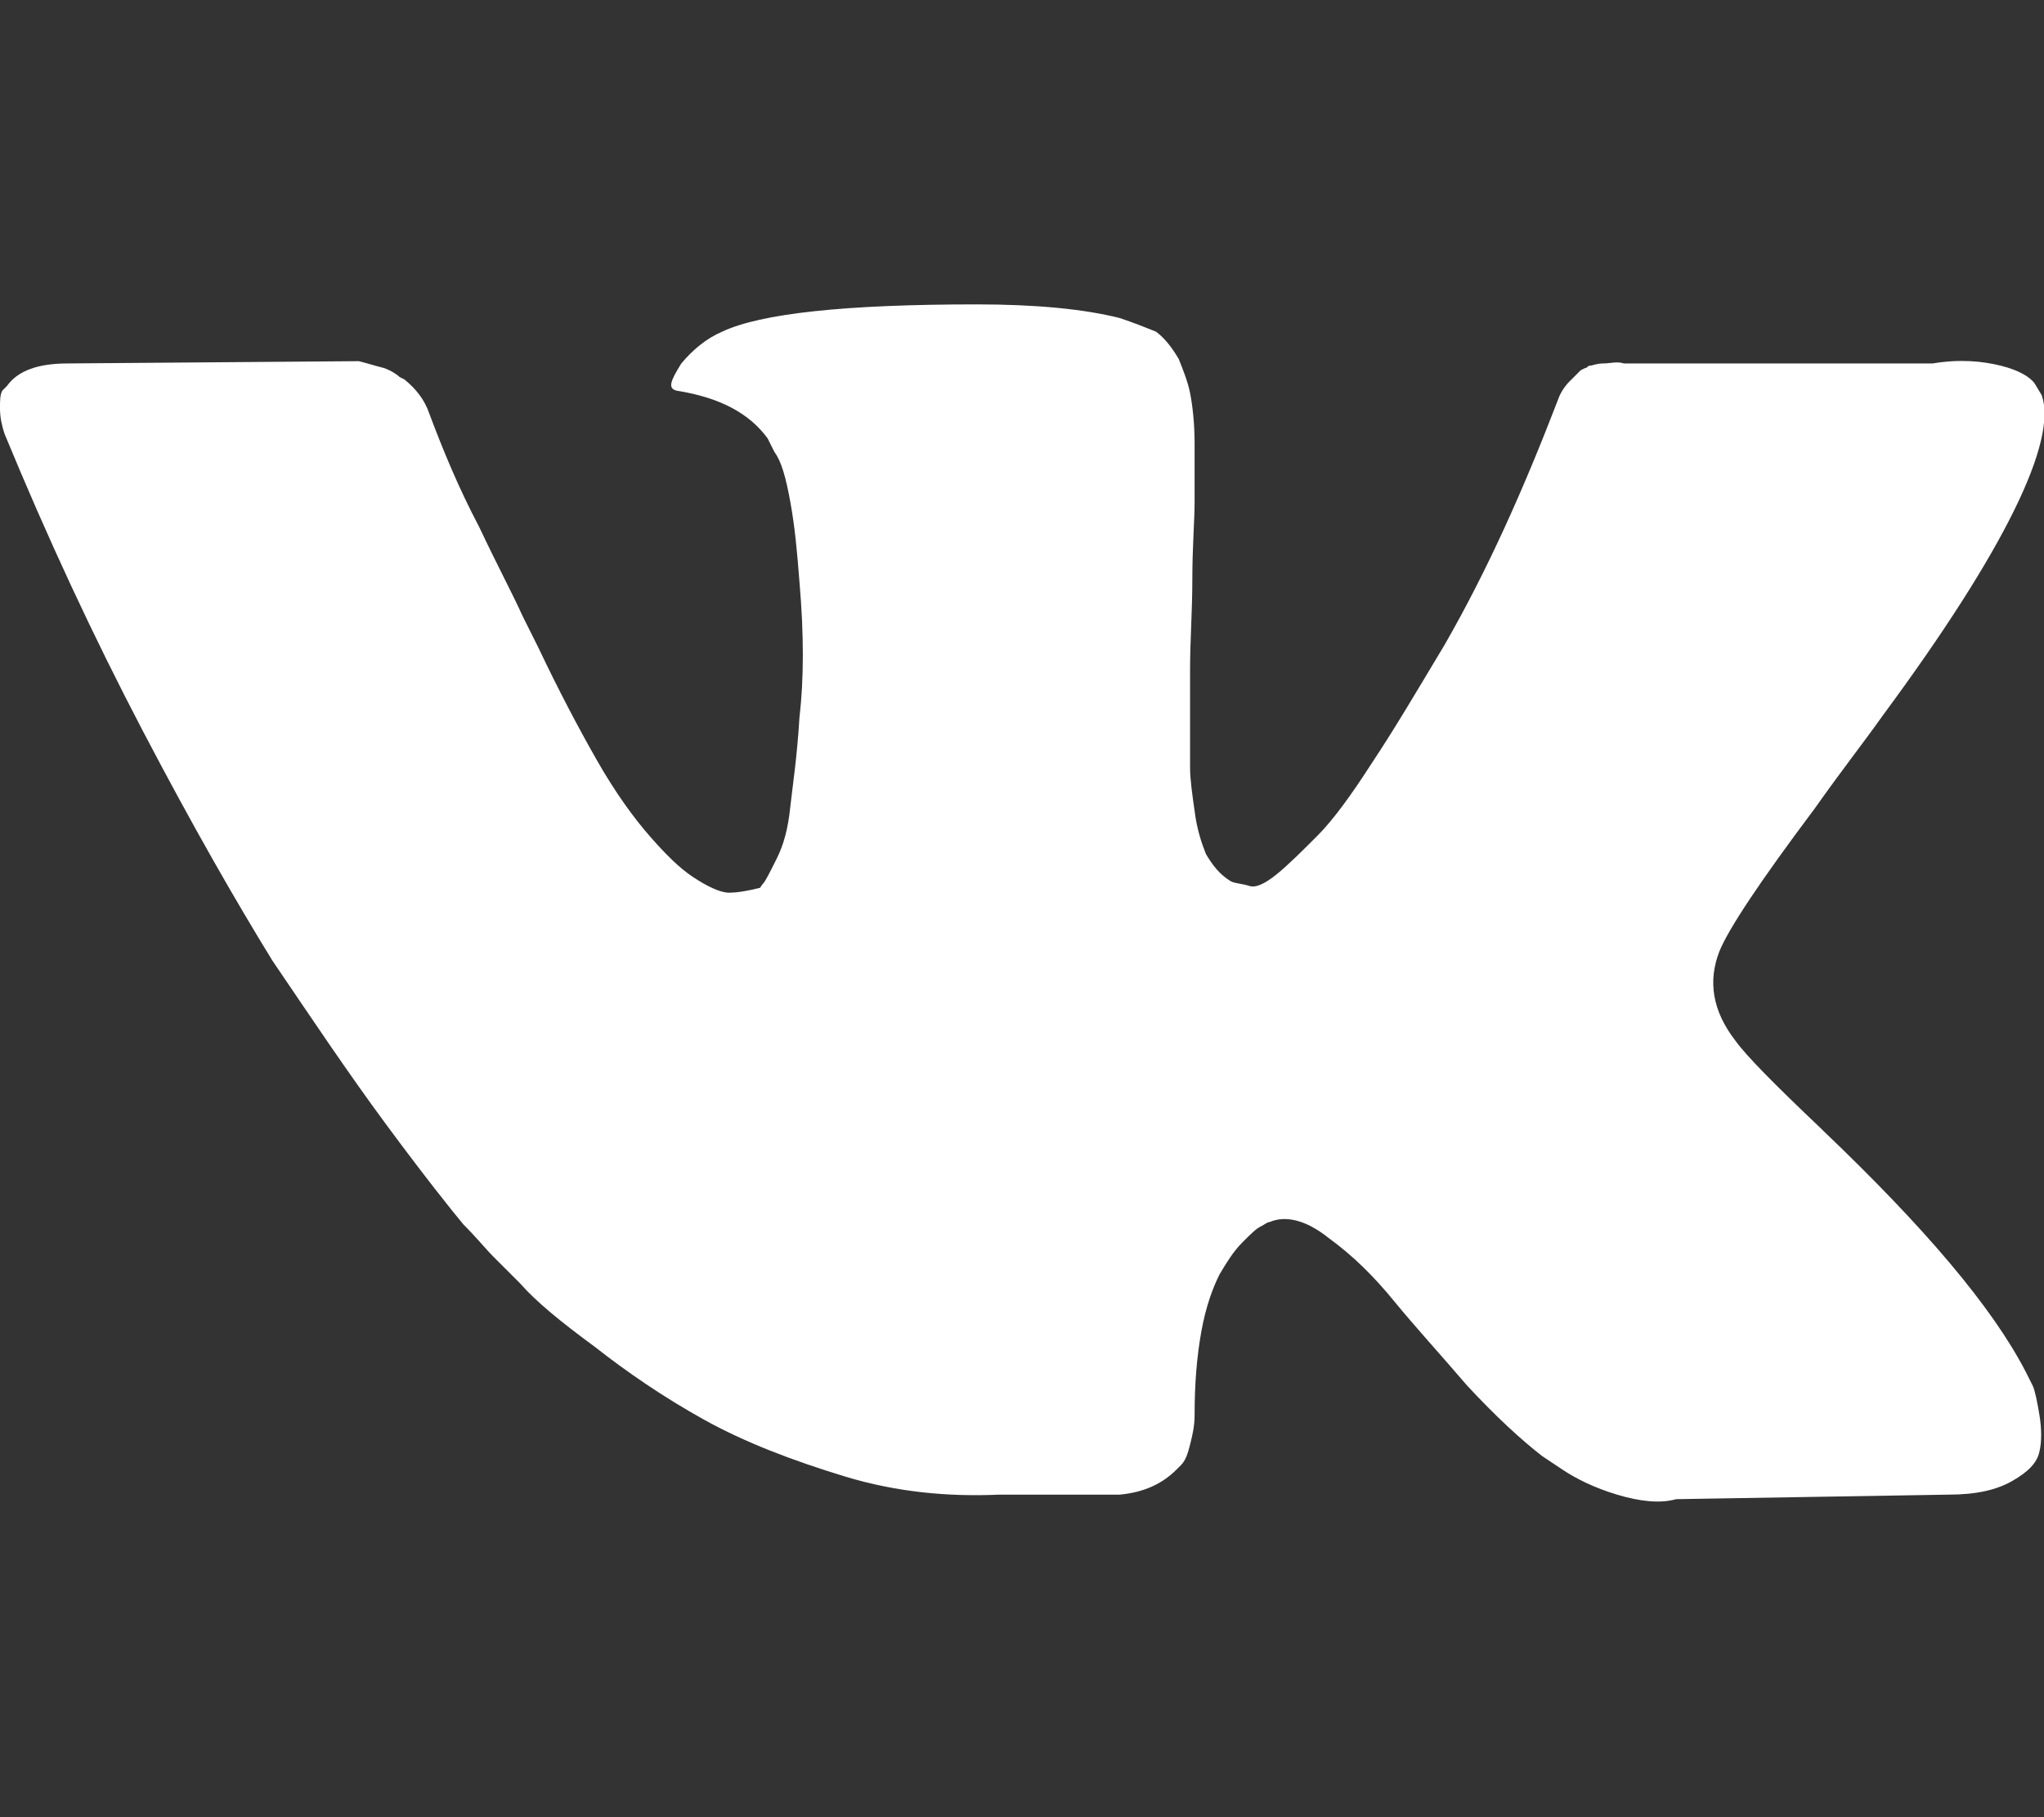 <?xml version="1.0" encoding="utf-8"?>
<!-- Generator: Adobe Illustrator 18.1.1, SVG Export Plug-In . SVG Version: 6.00 Build 0)  -->
<svg version="1.1" id="Слой_1" xmlns="http://www.w3.org/2000/svg" xmlns:xlink="http://www.w3.org/1999/xlink" x="0px" y="0px"
	 viewBox="0 0 90 80" enable-background="new 0 0 90 80" xml:space="preserve">
<rect x="0" y="0" width="90" height="80" fill="#333333" stroke="none"/>
<g>
	<path fill="#FFFFFF" d="M89.9,17.4c0.7,2-1.6,6.8-7,14.1c-0.7,1-1.8,2.4-3,4.1c-2.4,3.2-3.8,5.3-4.2,6.3c-0.5,1.3-0.3,2.6,0.7,3.9
		c0.5,0.7,1.8,2,3.8,3.9h0l0,0l0,0l0.1,0.1c4.4,4.2,7.4,7.7,8.9,10.6c0.1,0.2,0.2,0.4,0.3,0.6c0.1,0.2,0.2,0.7,0.3,1.3
		c0.1,0.6,0.1,1.2,0,1.6c-0.1,0.5-0.5,0.9-1.2,1.3c-0.7,0.4-1.6,0.6-2.8,0.6l-12,0.2c-0.7,0.2-1.6,0.1-2.6-0.2
		c-1-0.3-1.8-0.7-2.4-1.1l-0.9-0.6c-0.9-0.7-2-1.7-3.3-3.1c-1.2-1.4-2.3-2.6-3.2-3.7c-0.9-1.1-1.8-2-2.9-2.8c-1-0.8-1.9-1-2.6-0.7
		c-0.1,0-0.2,0.1-0.4,0.2c-0.2,0.1-0.4,0.3-0.8,0.7c-0.4,0.4-0.7,0.9-1,1.4c-0.3,0.6-0.6,1.4-0.8,2.5c-0.2,1.1-0.3,2.3-0.3,3.7
		c0,0.5-0.1,0.9-0.2,1.3c-0.1,0.4-0.2,0.7-0.4,0.9l-0.2,0.2c-0.6,0.6-1.4,1-2.5,1.1H44c-2.2,0.1-4.5-0.1-6.8-0.8
		c-2.3-0.7-4.4-1.5-6.2-2.5c-1.8-1-3.4-2.1-4.8-3.2c-1.5-1.1-2.6-2-3.3-2.8l-1.2-1.2c-0.3-0.3-0.7-0.8-1.3-1.4
		c-0.5-0.6-1.7-2.1-3.4-4.4c-1.7-2.3-3.3-4.7-5-7.2c-1.6-2.6-3.5-5.9-5.7-10.1s-4.2-8.5-6.1-13.1C0.1,18.8,0,18.4,0,18
		c0-0.4,0-0.6,0.1-0.8L0.3,17C0.8,16.3,1.7,16,3,16l12.8-0.1c0.4,0.1,0.7,0.2,1.1,0.3c0.3,0.1,0.6,0.3,0.7,0.4l0.2,0.1
		c0.5,0.4,0.9,0.9,1.1,1.5c0.6,1.6,1.3,3.3,2.2,5c0.8,1.7,1.5,3,1.9,3.9l0.7,1.4c0.9,1.9,1.8,3.6,2.6,5c0.8,1.4,1.6,2.5,2.3,3.3
		c0.7,0.8,1.3,1.4,1.9,1.8c0.6,0.4,1.2,0.7,1.6,0.7c0.4,0,0.9-0.1,1.3-0.2c0.1,0,0.1-0.1,0.2-0.2c0.1-0.1,0.3-0.5,0.6-1.1
		c0.3-0.6,0.5-1.3,0.6-2.3c0.1-0.9,0.3-2.2,0.4-3.9c0.2-1.7,0.2-3.7,0-6c-0.1-1.3-0.2-2.4-0.4-3.5c-0.2-1.1-0.4-1.8-0.7-2.2
		l-0.3-0.6c-0.8-1.1-2.1-1.8-4-2.1c-0.4-0.1-0.3-0.4,0.2-1.2c0.5-0.6,1.1-1.1,1.8-1.4c1.7-0.8,5.4-1.2,11.2-1.2
		c2.6,0,4.7,0.2,6.3,0.6c0.6,0.2,1.1,0.4,1.6,0.6c0.4,0.3,0.7,0.7,1,1.2c0.2,0.5,0.4,1,0.5,1.5c0.1,0.5,0.2,1.3,0.2,2.2
		c0,0.9,0,1.8,0,2.6c0,0.8-0.1,2-0.1,3.4c0,1.4-0.1,2.7-0.1,4c0,0.4,0,1,0,2c0,1,0,1.8,0,2.3c0,0.5,0.1,1.2,0.2,1.9
		c0.1,0.8,0.3,1.4,0.5,1.9c0.3,0.5,0.6,0.9,1.1,1.2c0.2,0.1,0.5,0.1,0.8,0.2c0.3,0.1,0.7-0.1,1.2-0.5c0.5-0.4,1.1-1,1.8-1.7
		c0.7-0.7,1.5-1.8,2.4-3.2c1-1.5,2-3.2,3.2-5.2c1.9-3.3,3.5-6.9,5-10.8c0.1-0.3,0.3-0.6,0.5-0.8c0.2-0.2,0.4-0.4,0.5-0.5l0.2-0.1
		c0.1,0,0.1-0.1,0.2-0.1c0.1,0,0.3-0.1,0.6-0.1c0.3,0,0.6-0.1,0.9,0L85.1,16c1.2-0.2,2.2-0.1,3,0.1c0.8,0.2,1.3,0.5,1.5,0.8
		L89.9,17.4z"/>
	<path display="none" d="M81,39.9c0,7.3-0.1,12.4-0.2,15.2c-0.3,6.7-2.2,11.8-5.8,15.5c-3.6,3.6-8.6,5.6-15.1,6
		c-2.7,0.2-7.7,0.2-14.9,0.2c-7.2,0-12.1-0.1-14.9-0.2c-6.5-0.3-11.5-2.3-15.1-6c-3.6-3.6-5.5-8.8-5.8-15.5C9.1,52.3,9,47.3,9,39.9
		c0-7.3,0.1-12.4,0.2-15.2c0.3-6.7,2.2-11.8,5.8-15.5c3.6-3.6,8.6-5.6,15.1-6c2.7-0.2,7.7-0.2,14.9-0.2c7.2,0,12.1,0.1,14.9,0.2
		c6.5,0.3,11.5,2.3,15.1,6c3.6,3.6,5.5,8.8,5.8,15.5C80.9,27.5,81,32.6,81,39.9z M48.6,9.7c-2.2,0-3.4,0-3.6,0c-0.2,0-1.4,0-3.6,0
		c-2.2,0-3.8,0-4.9,0c-1.1,0-2.6,0.1-4.5,0.1c-1.9,0.1-3.5,0.2-4.8,0.5c-1.3,0.2-2.4,0.5-3.4,0.9c-1.6,0.6-2.9,1.6-4.1,2.8
		c-1.2,1.2-2.1,2.6-2.7,4.2c-0.3,0.9-0.6,2.1-0.9,3.4c-0.2,1.4-0.4,3-0.5,4.9c-0.1,1.9-0.1,3.5-0.1,4.6c0,1.2,0,2.8,0,5.1
		c0,2.2,0,3.4,0,3.7c0,0.2,0,1.4,0,3.7c0,2.2,0,3.9,0,5.1c0,1.2,0.1,2.7,0.1,4.6c0.1,1.9,0.2,3.6,0.5,4.9c0.2,1.4,0.5,2.5,0.9,3.4
		c0.6,1.6,1.5,3,2.7,4.2c1.2,1.2,2.6,2.1,4.1,2.8c0.9,0.4,2,0.6,3.4,0.9c1.3,0.2,2.9,0.4,4.8,0.5c1.9,0.1,3.4,0.1,4.5,0.1
		c1.1,0,2.8,0,4.9,0c2.2,0,3.4,0,3.6,0c0.2,0,1.4,0,3.6,0c2.2,0,3.8,0,4.9,0c1.1,0,2.6-0.1,4.5-0.1c1.9-0.1,3.5-0.2,4.8-0.5
		c1.3-0.2,2.4-0.5,3.4-0.9c1.6-0.6,2.9-1.6,4.1-2.8c1.2-1.2,2.1-2.6,2.7-4.2c0.3-0.9,0.6-2.1,0.9-3.4c0.2-1.4,0.4-3,0.5-4.9
		c0.1-1.9,0.1-3.5,0.1-4.6c0-1.2,0-2.8,0-5.1c0-2.2,0-3.4,0-3.7c0-0.2,0-1.4,0-3.7c0-2.2,0-3.9,0-5.1c0-1.2-0.1-2.7-0.1-4.6
		c-0.1-1.9-0.2-3.6-0.5-4.9s-0.5-2.5-0.9-3.4c-0.6-1.6-1.5-3-2.7-4.2c-1.2-1.2-2.6-2.1-4.1-2.8c-0.9-0.4-2-0.6-3.4-0.9
		c-1.3-0.2-2.9-0.4-4.8-0.5c-1.9-0.1-3.4-0.1-4.5-0.1C52.4,9.7,50.8,9.7,48.6,9.7z M58.1,26.5c3.6,3.7,5.4,8.1,5.4,13.4
		c0,5.2-1.8,9.7-5.4,13.4c-3.6,3.7-8,5.5-13.1,5.5c-5.1,0-9.5-1.8-13.1-5.5c-3.6-3.7-5.4-8.1-5.4-13.4c0-5.2,1.8-9.7,5.4-13.4
		C35.5,22.9,39.9,21,45,21C50.1,21,54.5,22.9,58.1,26.5z M53.5,48.6c2.3-2.4,3.5-5.3,3.5-8.7c0-3.4-1.2-6.3-3.5-8.7
		c-2.3-2.4-5.2-3.6-8.5-3.6c-3.3,0-6.1,1.2-8.5,3.6c-2.3,2.4-3.5,5.3-3.5,8.7c0,3.4,1.2,6.3,3.5,8.7c2.3,2.4,5.2,3.6,8.5,3.6
		C48.3,52.2,51.1,51,53.5,48.6z M67.3,17.1c0.8,0.9,1.3,1.9,1.3,3.1c0,1.2-0.4,2.3-1.3,3.1c-0.8,0.9-1.9,1.3-3,1.3
		c-1.2,0-2.2-0.4-3-1.3c-0.8-0.9-1.3-1.9-1.3-3.1c0-1.2,0.4-2.3,1.3-3.1c0.8-0.9,1.9-1.3,3-1.3C65.4,15.8,66.4,16.3,67.3,17.1z"/>
	<path display="none" d="M65.2,0.6v12.7h-7.4c-2.7,0-4.5,0.6-5.4,1.7c-0.9,1.2-1.4,2.9-1.4,5.2v9.1h13.7l-1.8,14.2H51v36.4H36.7
		V43.4H24.8V29.2h11.9V18.8c0-6,1.6-10.6,4.9-13.8c3.2-3.3,7.6-4.9,13-4.9C59.2,0,62.7,0.2,65.2,0.6z"/>
	<path display="none" d="M81.9,16.5c-2.1,3.1-4.6,5.8-7.6,8c0,0.4,0,1.1,0,2c0,4.2-0.6,8.3-1.8,12.5c-1.2,4.1-3,8.1-5.4,11.9
		c-2.4,3.8-5.3,7.2-8.6,10.1c-3.3,2.9-7.4,5.3-12.1,7c-4.7,1.7-9.8,2.6-15.1,2.6c-8.5,0-16.2-2.3-23.2-7c1.1,0.1,2.3,0.2,3.7,0.2
		c7,0,13.3-2.2,18.8-6.6c-3.3-0.1-6.2-1.1-8.8-3.1c-2.6-2-4.4-4.6-5.3-7.7c1,0.2,2,0.2,2.9,0.2c1.3,0,2.7-0.2,4-0.5
		c-3.5-0.7-6.4-2.5-8.7-5.4c-2.3-2.8-3.4-6.1-3.4-9.9v-0.2c2.1,1.2,4.4,1.9,6.8,2c-2.1-1.4-3.7-3.2-4.9-5.5
		c-1.2-2.3-1.8-4.7-1.8-7.4c0-2.8,0.7-5.4,2.1-7.8c3.8,4.8,8.4,8.6,13.8,11.4c5.4,2.9,11.2,4.5,17.4,4.8c-0.3-1.2-0.4-2.4-0.4-3.6
		c0-4.3,1.5-7.9,4.4-11S55,9.2,59.2,9.2c4.4,0,8.1,1.6,11.1,4.9c3.4-0.7,6.6-1.9,9.6-3.7c-1.2,3.7-3.4,6.5-6.7,8.5
		C76.1,18.6,79,17.8,81.9,16.5z"/>
	<path display="none" d="M31.9,5.7c4.4-1.9,8.9-2.9,13.7-2.9s9.3,1,13.7,2.9c4.4,1.9,8.1,4.5,11.3,7.7c3.2,3.2,5.7,7.1,7.5,11.5
		C80,29.4,81,34.1,81,39s-0.9,9.6-2.8,14c-1.9,4.5-4.4,8.3-7.5,11.5c-3.2,3.2-6.9,5.8-11.3,7.7c-4.4,1.9-8.9,2.9-13.7,2.9
		c-6.1,0-11.8-1.5-17.1-4.5L9,77.1l6.4-19.4C12,51.9,10.3,45.7,10.3,39c0-4.9,0.9-9.6,2.8-14c1.9-4.5,4.4-8.3,7.5-11.5
		C23.8,10.2,27.6,7.6,31.9,5.7z M45.7,69.1c4,0,7.8-0.8,11.4-2.4c3.6-1.6,6.8-3.7,9.4-6.4c2.6-2.7,4.7-5.9,6.3-9.6
		c1.6-3.7,2.3-7.6,2.3-11.7c0-4.1-0.8-8-2.3-11.7c-1.6-3.7-3.7-6.9-6.3-9.6c-2.6-2.7-5.8-4.8-9.4-6.4c-3.6-1.6-7.4-2.4-11.4-2.4
		c-4,0-7.8,0.8-11.4,2.4c-3.6,1.6-6.8,3.7-9.4,6.4c-2.6,2.7-4.7,5.9-6.3,9.6C17,31,16.2,34.9,16.2,39c0,6.5,1.9,12.4,5.6,17.7
		l-3.7,11.2l11.3-3.7C34.4,67.4,39.8,69.1,45.7,69.1z M52.7,46c1.2-1.6,2-2.3,2.4-2.3c0.4,0,1.9,0.7,4.6,2.1c2.6,1.4,4,2.3,4.2,2.5
		C64,48.5,64,48.7,64,49c0,1.1-0.3,2.3-0.8,3.6c-0.5,1.2-1.6,2.3-3.3,3.1c-1.7,0.8-3.3,1.3-4.8,1.3c-1.8,0-4.7-1-8.9-3
		c-3.1-1.4-5.7-3.3-8-5.7c-2.2-2.3-4.6-5.3-6.9-8.9c-2.2-3.4-3.4-6.5-3.3-9.3v-0.4c0.1-2.9,1.2-5.4,3.5-7.6c0.7-0.7,1.6-1.1,2.4-1.1
		c0.2,0,0.5,0,0.8,0.1c0.4,0,0.7,0.1,0.9,0.1c0.6,0,1,0.1,1.2,0.3c0.2,0.2,0.5,0.6,0.7,1.3c0.2,0.6,0.8,2,1.5,4.2
		c0.8,2.2,1.2,3.4,1.2,3.6c0,0.7-0.5,1.6-1.6,2.8c-1.1,1.2-1.6,1.9-1.6,2.2c0,0.2,0.1,0.5,0.2,0.7c1.1,2.3,2.7,4.5,4.8,6.6
		c1.7,1.7,4.1,3.3,7.1,4.8c0.4,0.2,0.7,0.3,1,0.3C50.7,48.3,51.5,47.5,52.7,46z"/>
</g>
<g>
</g>
<g>
</g>
<g>
</g>
<g>
</g>
<g>
</g>
</svg>
